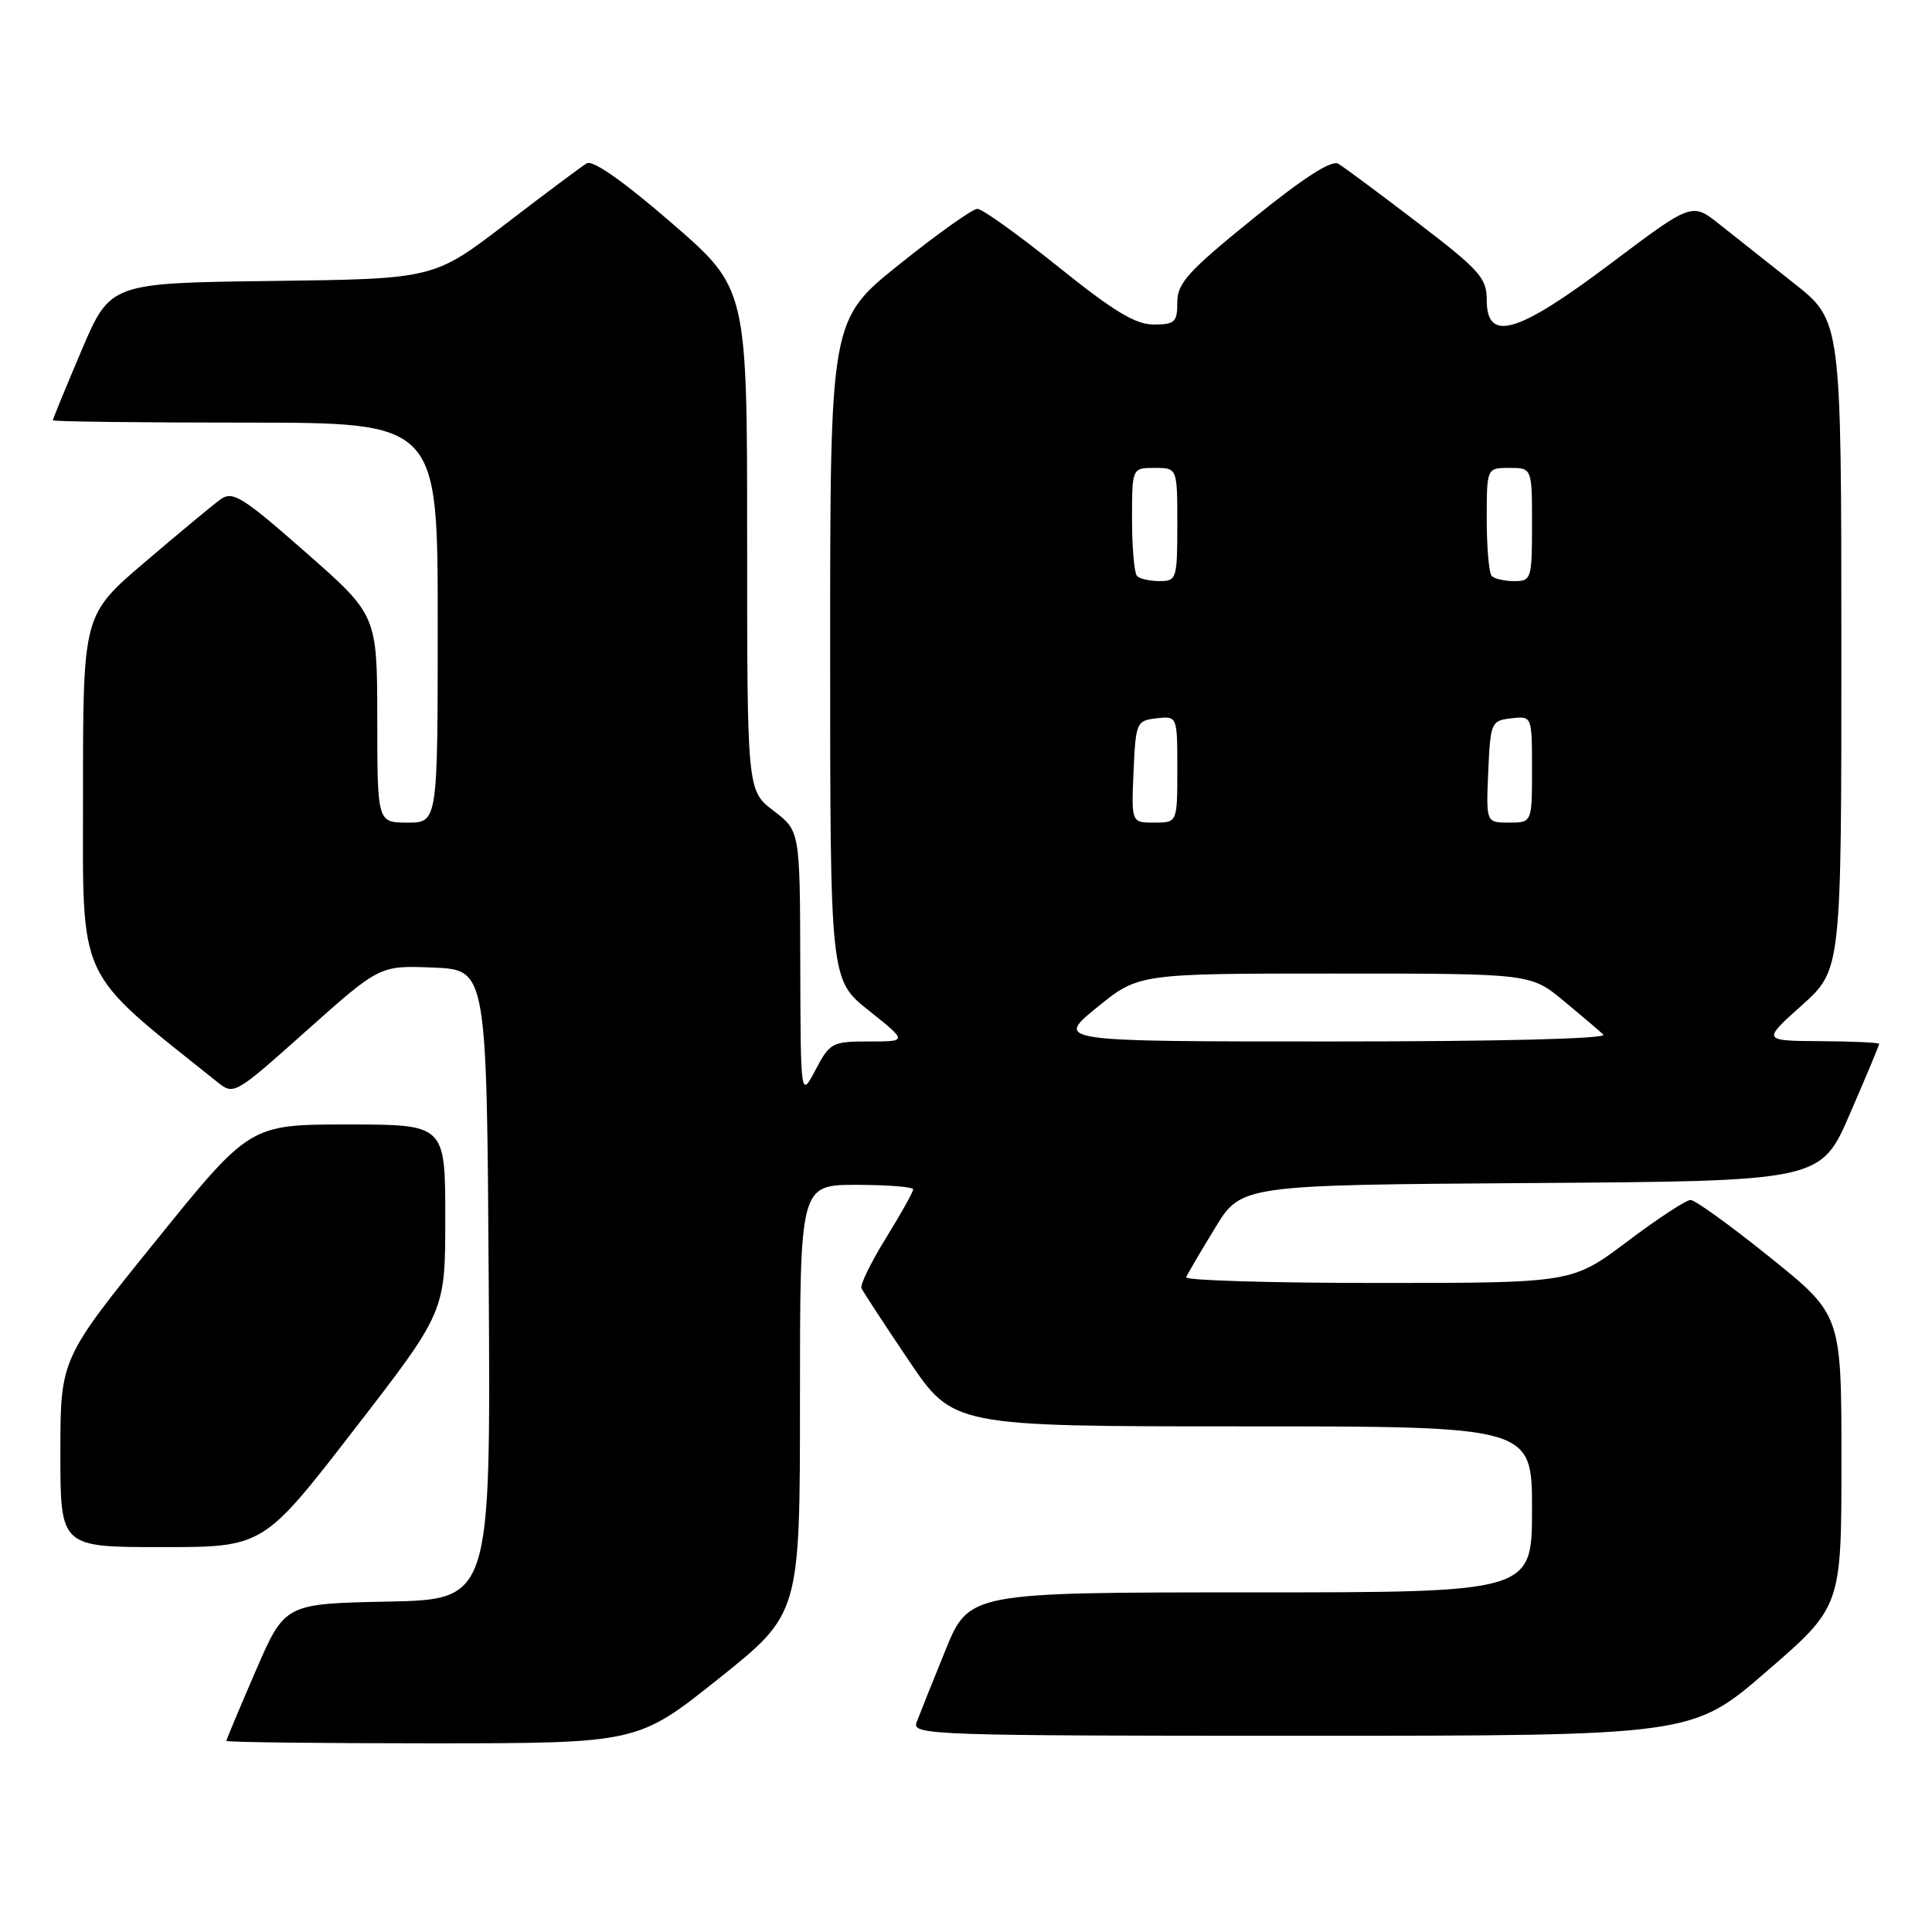 <?xml version="1.0" encoding="UTF-8" standalone="no"?>
<!DOCTYPE svg PUBLIC "-//W3C//DTD SVG 1.1//EN" "http://www.w3.org/Graphics/SVG/1.1/DTD/svg11.dtd" >
<svg xmlns="http://www.w3.org/2000/svg" xmlns:xlink="http://www.w3.org/1999/xlink" version="1.1" viewBox="0 0 256 256">
 <g >
 <path fill="currentColor"
d=" M 95.25 222.41 C 106.00 213.82 106.00 213.82 106.00 185.41 C 106.00 157.00 106.00 157.00 113.50 157.00 C 117.62 157.00 121.00 157.27 121.00 157.60 C 121.00 157.93 119.38 160.83 117.40 164.04 C 115.41 167.25 113.95 170.24 114.15 170.69 C 114.34 171.13 117.16 175.44 120.40 180.25 C 126.30 189.00 126.30 189.00 164.65 189.00 C 203.00 189.00 203.00 189.00 203.00 200.00 C 203.00 211.00 203.00 211.00 165.70 211.00 C 128.39 211.00 128.39 211.00 125.24 218.75 C 123.51 223.01 121.80 227.29 121.44 228.25 C 120.82 229.90 123.67 230.00 172.51 230.00 C 224.24 230.00 224.24 230.00 234.12 221.44 C 244.00 212.89 244.00 212.89 244.00 193.55 C 244.00 174.22 244.00 174.22 234.54 166.61 C 229.34 162.42 224.60 159.00 224.01 159.00 C 223.42 159.00 219.65 161.47 215.63 164.50 C 208.32 170.00 208.32 170.00 182.58 170.00 C 168.42 170.00 156.98 169.66 157.17 169.24 C 157.35 168.81 159.06 165.89 160.98 162.75 C 164.45 157.02 164.45 157.02 202.86 156.76 C 241.27 156.50 241.27 156.50 245.13 147.57 C 247.26 142.66 249.00 138.50 249.00 138.32 C 249.00 138.15 245.51 137.98 241.25 137.96 C 233.50 137.91 233.50 137.91 238.75 133.21 C 244.00 128.50 244.00 128.50 243.99 85.50 C 243.98 42.50 243.98 42.50 237.74 37.56 C 234.31 34.84 229.85 31.31 227.84 29.72 C 224.19 26.82 224.19 26.82 213.44 34.91 C 201.04 44.24 197.00 45.43 197.00 39.75 C 197.00 36.83 196.07 35.79 187.84 29.50 C 182.80 25.65 178.08 22.14 177.34 21.70 C 176.44 21.16 172.74 23.54 166.00 29.00 C 157.42 35.95 156.00 37.52 156.00 40.05 C 156.00 42.69 155.67 43.00 152.86 43.00 C 150.45 43.00 147.53 41.23 140.20 35.33 C 134.95 31.12 130.15 27.67 129.51 27.67 C 128.88 27.67 124.23 30.97 119.18 35.02 C 110.00 42.37 110.00 42.37 110.00 86.10 C 110.00 129.83 110.00 129.83 115.13 133.91 C 120.26 138.00 120.26 138.00 115.15 138.00 C 110.27 138.00 109.96 138.16 108.07 141.75 C 106.09 145.50 106.09 145.50 106.04 127.80 C 106.00 110.10 106.00 110.10 102.50 107.43 C 99.00 104.76 99.00 104.76 99.00 71.49 C 99.00 38.21 99.00 38.21 89.00 29.55 C 82.63 24.03 78.54 21.16 77.75 21.64 C 77.06 22.05 72.22 25.67 66.99 29.68 C 57.48 36.96 57.48 36.96 36.04 37.23 C 14.61 37.50 14.61 37.50 10.80 46.44 C 8.71 51.36 7.00 55.53 7.00 55.69 C 7.00 55.86 18.48 56.00 32.50 56.00 C 58.00 56.00 58.00 56.00 58.00 82.50 C 58.00 109.00 58.00 109.00 54.00 109.00 C 50.00 109.00 50.00 109.00 49.99 95.25 C 49.97 81.50 49.97 81.50 40.50 73.18 C 32.05 65.76 30.83 65.01 29.20 66.18 C 28.20 66.91 23.69 70.65 19.19 74.49 C 11.00 81.48 11.00 81.48 11.00 105.01 C 11.00 130.61 9.91 128.26 28.73 143.32 C 31.00 145.15 31.02 145.13 40.66 136.53 C 50.32 127.92 50.32 127.92 57.41 128.21 C 64.50 128.50 64.50 128.50 64.76 170.22 C 65.02 211.94 65.02 211.94 51.38 212.22 C 37.73 212.50 37.73 212.50 33.87 221.43 C 31.74 226.34 30.00 230.50 30.00 230.68 C 30.00 230.85 42.26 231.00 57.25 231.00 C 84.50 230.99 84.50 230.99 95.25 222.41 Z  M 46.94 189.41 C 59.00 173.82 59.00 173.82 59.00 161.41 C 59.00 149.00 59.00 149.00 46.05 149.00 C 33.10 149.00 33.10 149.00 20.55 164.54 C 8.00 180.07 8.00 180.07 8.00 192.54 C 8.00 205.00 8.00 205.00 21.44 205.00 C 34.89 205.00 34.89 205.00 46.94 189.41 Z  M 145.34 133.50 C 150.87 129.00 150.87 129.00 176.84 129.00 C 202.81 129.00 202.81 129.00 207.16 132.59 C 209.54 134.57 211.93 136.59 212.45 137.09 C 213.02 137.64 198.65 138.00 176.61 138.00 C 139.82 138.00 139.82 138.00 145.34 133.50 Z  M 150.20 102.25 C 150.49 95.71 150.59 95.49 153.25 95.18 C 156.00 94.87 156.00 94.87 156.00 101.93 C 156.00 109.00 156.00 109.00 152.95 109.00 C 149.91 109.00 149.91 109.00 150.20 102.25 Z  M 197.20 102.25 C 197.49 95.71 197.59 95.49 200.25 95.18 C 203.00 94.87 203.00 94.87 203.00 101.93 C 203.00 109.00 203.00 109.00 199.95 109.00 C 196.91 109.00 196.91 109.00 197.20 102.25 Z  M 150.67 76.33 C 150.30 75.97 150.00 72.59 150.00 68.83 C 150.00 62.00 150.00 62.00 153.00 62.00 C 156.00 62.00 156.00 62.00 156.00 69.50 C 156.00 76.69 155.90 77.00 153.67 77.00 C 152.38 77.00 151.03 76.70 150.67 76.33 Z  M 197.67 76.33 C 197.30 75.97 197.00 72.59 197.00 68.83 C 197.00 62.00 197.00 62.00 200.00 62.00 C 203.00 62.00 203.00 62.00 203.00 69.50 C 203.00 76.69 202.90 77.00 200.67 77.00 C 199.38 77.00 198.03 76.70 197.67 76.33 Z "/>
</g>
</svg>